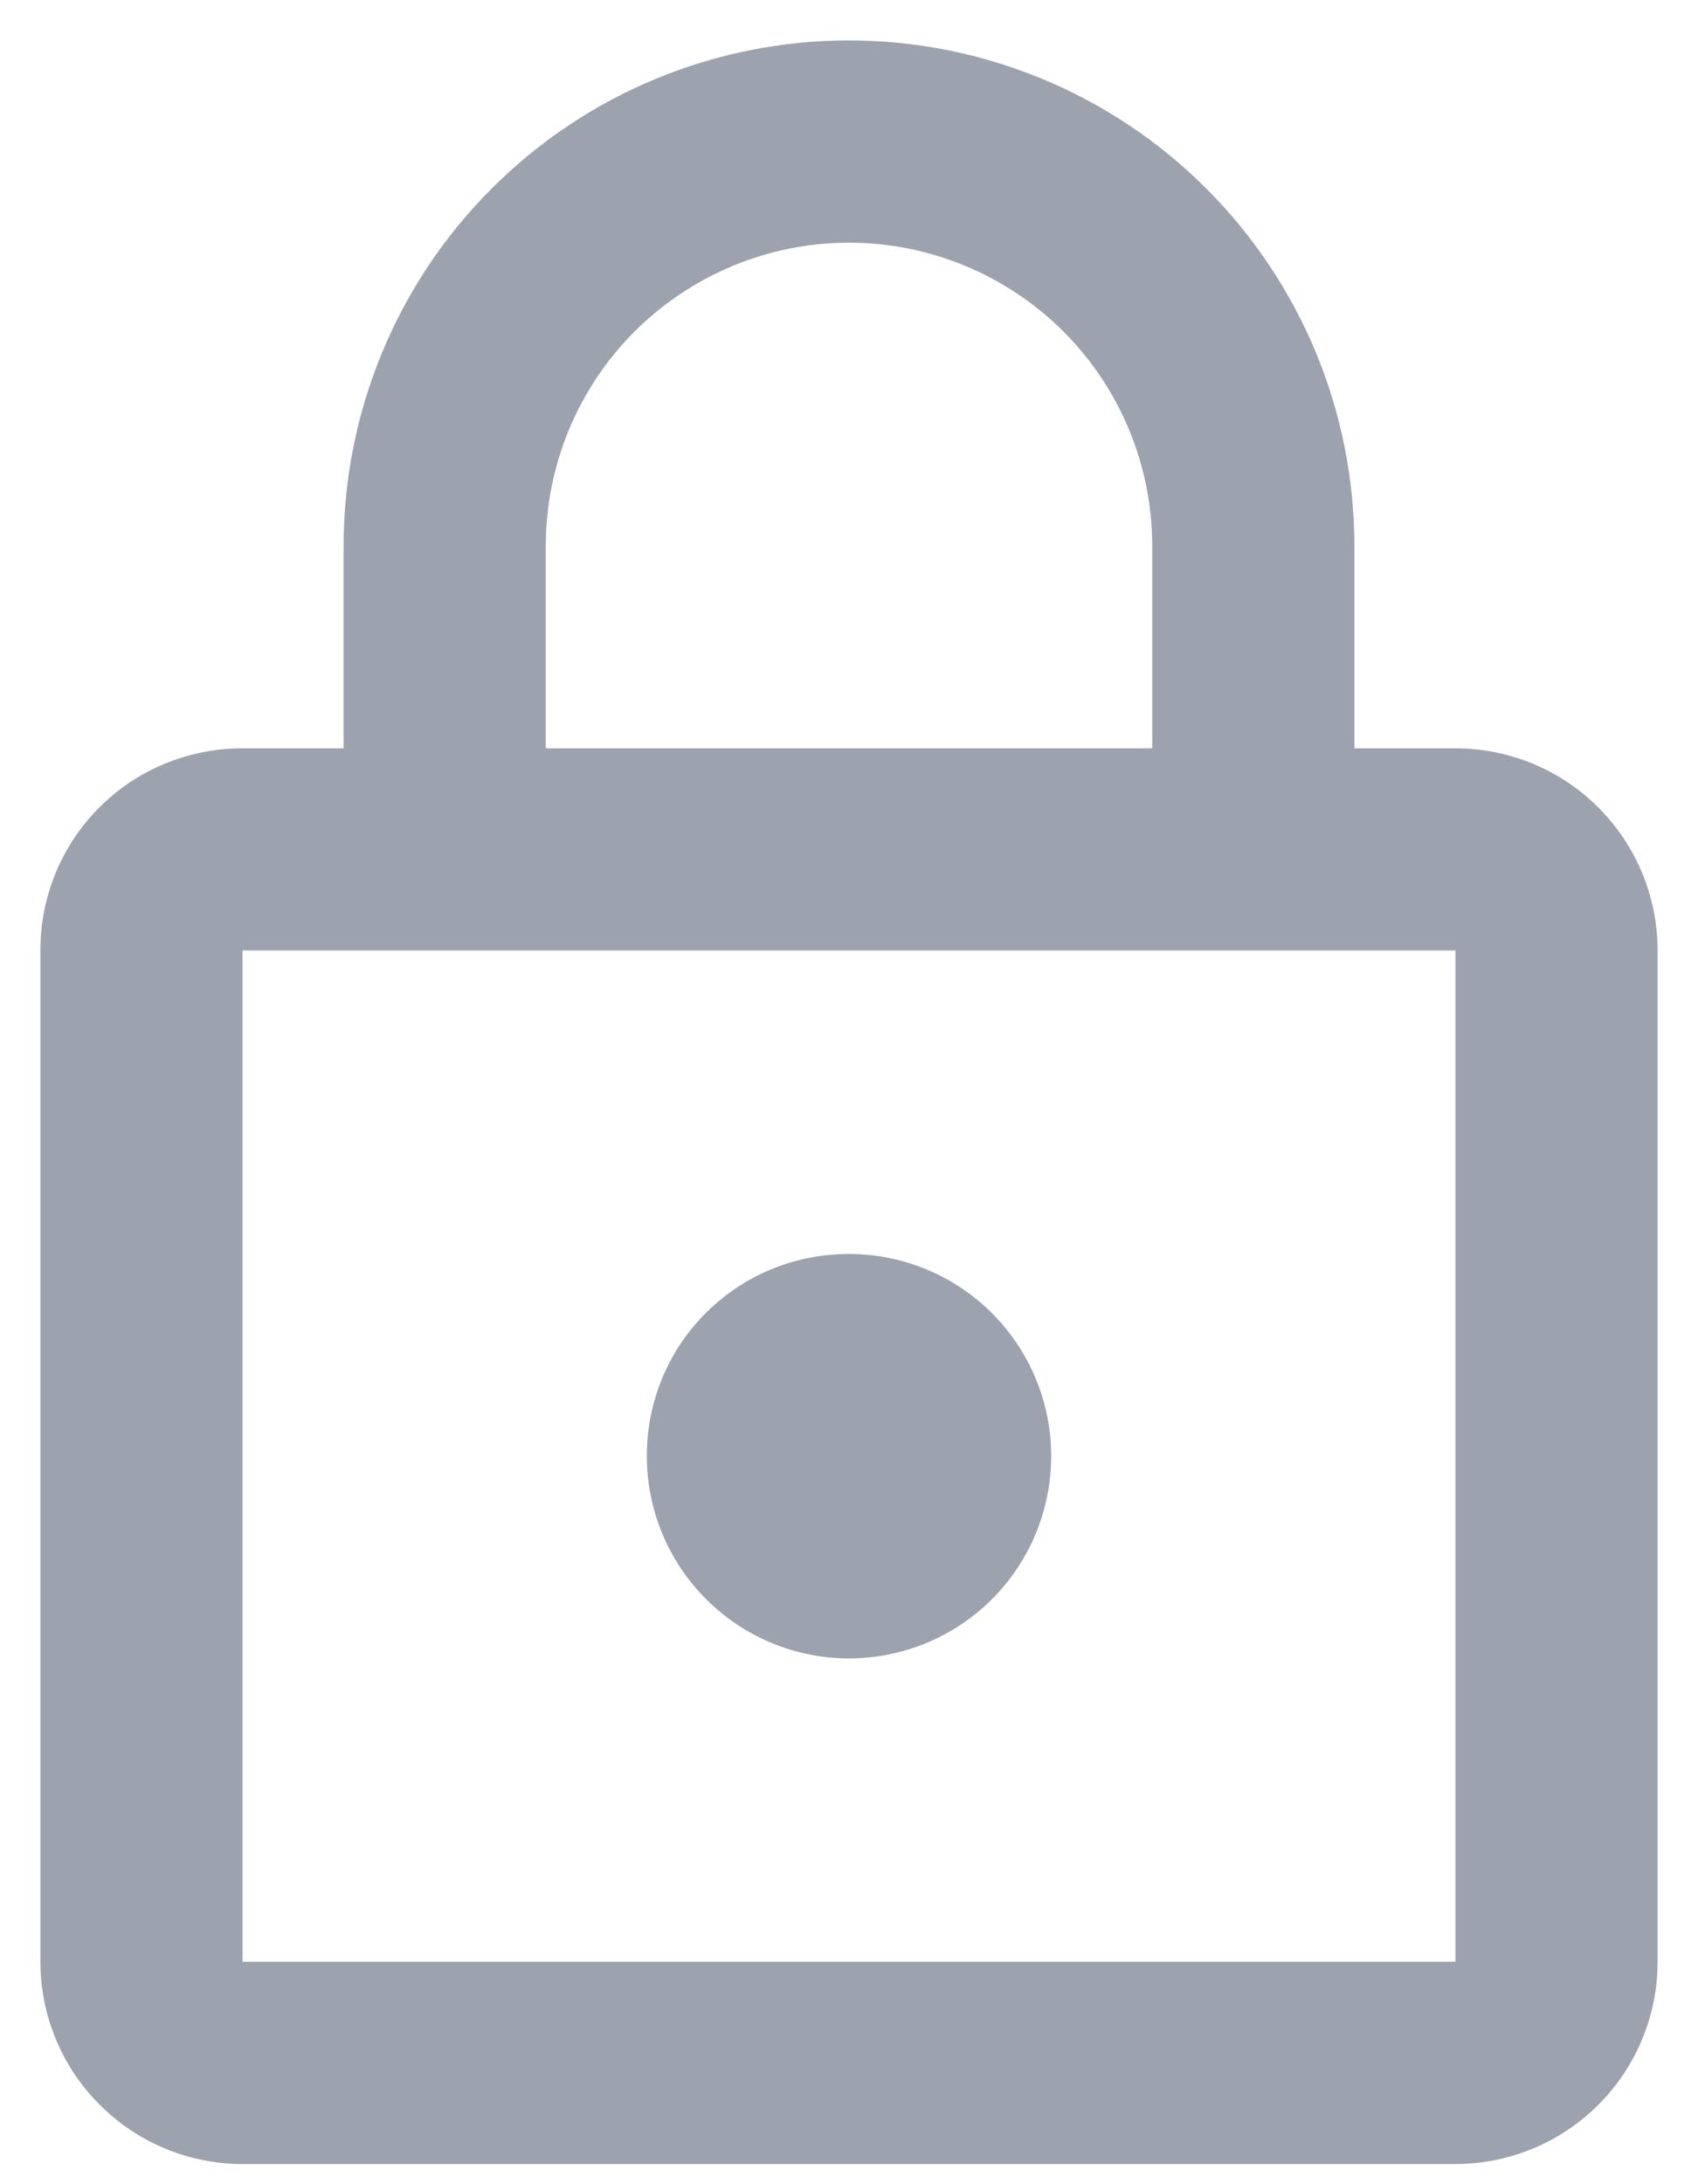 <svg width="14" height="18" viewBox="0 0 14 18" fill="none" xmlns="http://www.w3.org/2000/svg">
<path d="M7 13.667C6.558 13.667 6.134 13.491 5.822 13.179C5.509 12.866 5.333 12.442 5.333 12C5.333 11.075 6.075 10.334 7 10.334C7.442 10.334 7.866 10.509 8.179 10.822C8.491 11.134 8.667 11.558 8.667 12C8.667 12.442 8.491 12.866 8.179 13.179C7.866 13.491 7.442 13.667 7 13.667ZM12 16.167V7.833H2V16.167H12ZM12 6.167C12.442 6.167 12.866 6.342 13.179 6.655C13.491 6.968 13.667 7.391 13.667 7.833V16.167C13.667 16.609 13.491 17.033 13.179 17.345C12.866 17.658 12.442 17.834 12 17.834H2C1.558 17.834 1.134 17.658 0.822 17.345C0.509 17.033 0.333 16.609 0.333 16.167V7.833C0.333 6.909 1.075 6.167 2 6.167H2.833V4.5C2.833 3.395 3.272 2.335 4.054 1.554C4.835 0.772 5.895 0.333 7 0.333C7.547 0.333 8.089 0.441 8.595 0.651C9.1 0.86 9.559 1.167 9.946 1.554C10.333 1.941 10.64 2.4 10.85 2.906C11.059 3.411 11.167 3.953 11.167 4.5V6.167H12ZM7 2C6.337 2 5.701 2.264 5.232 2.732C4.763 3.201 4.5 3.837 4.5 4.5V6.167H9.5V4.5C9.5 3.837 9.237 3.201 8.768 2.732C8.299 2.264 7.663 2 7 2Z" fill="#9CA3AF"/>
</svg>
